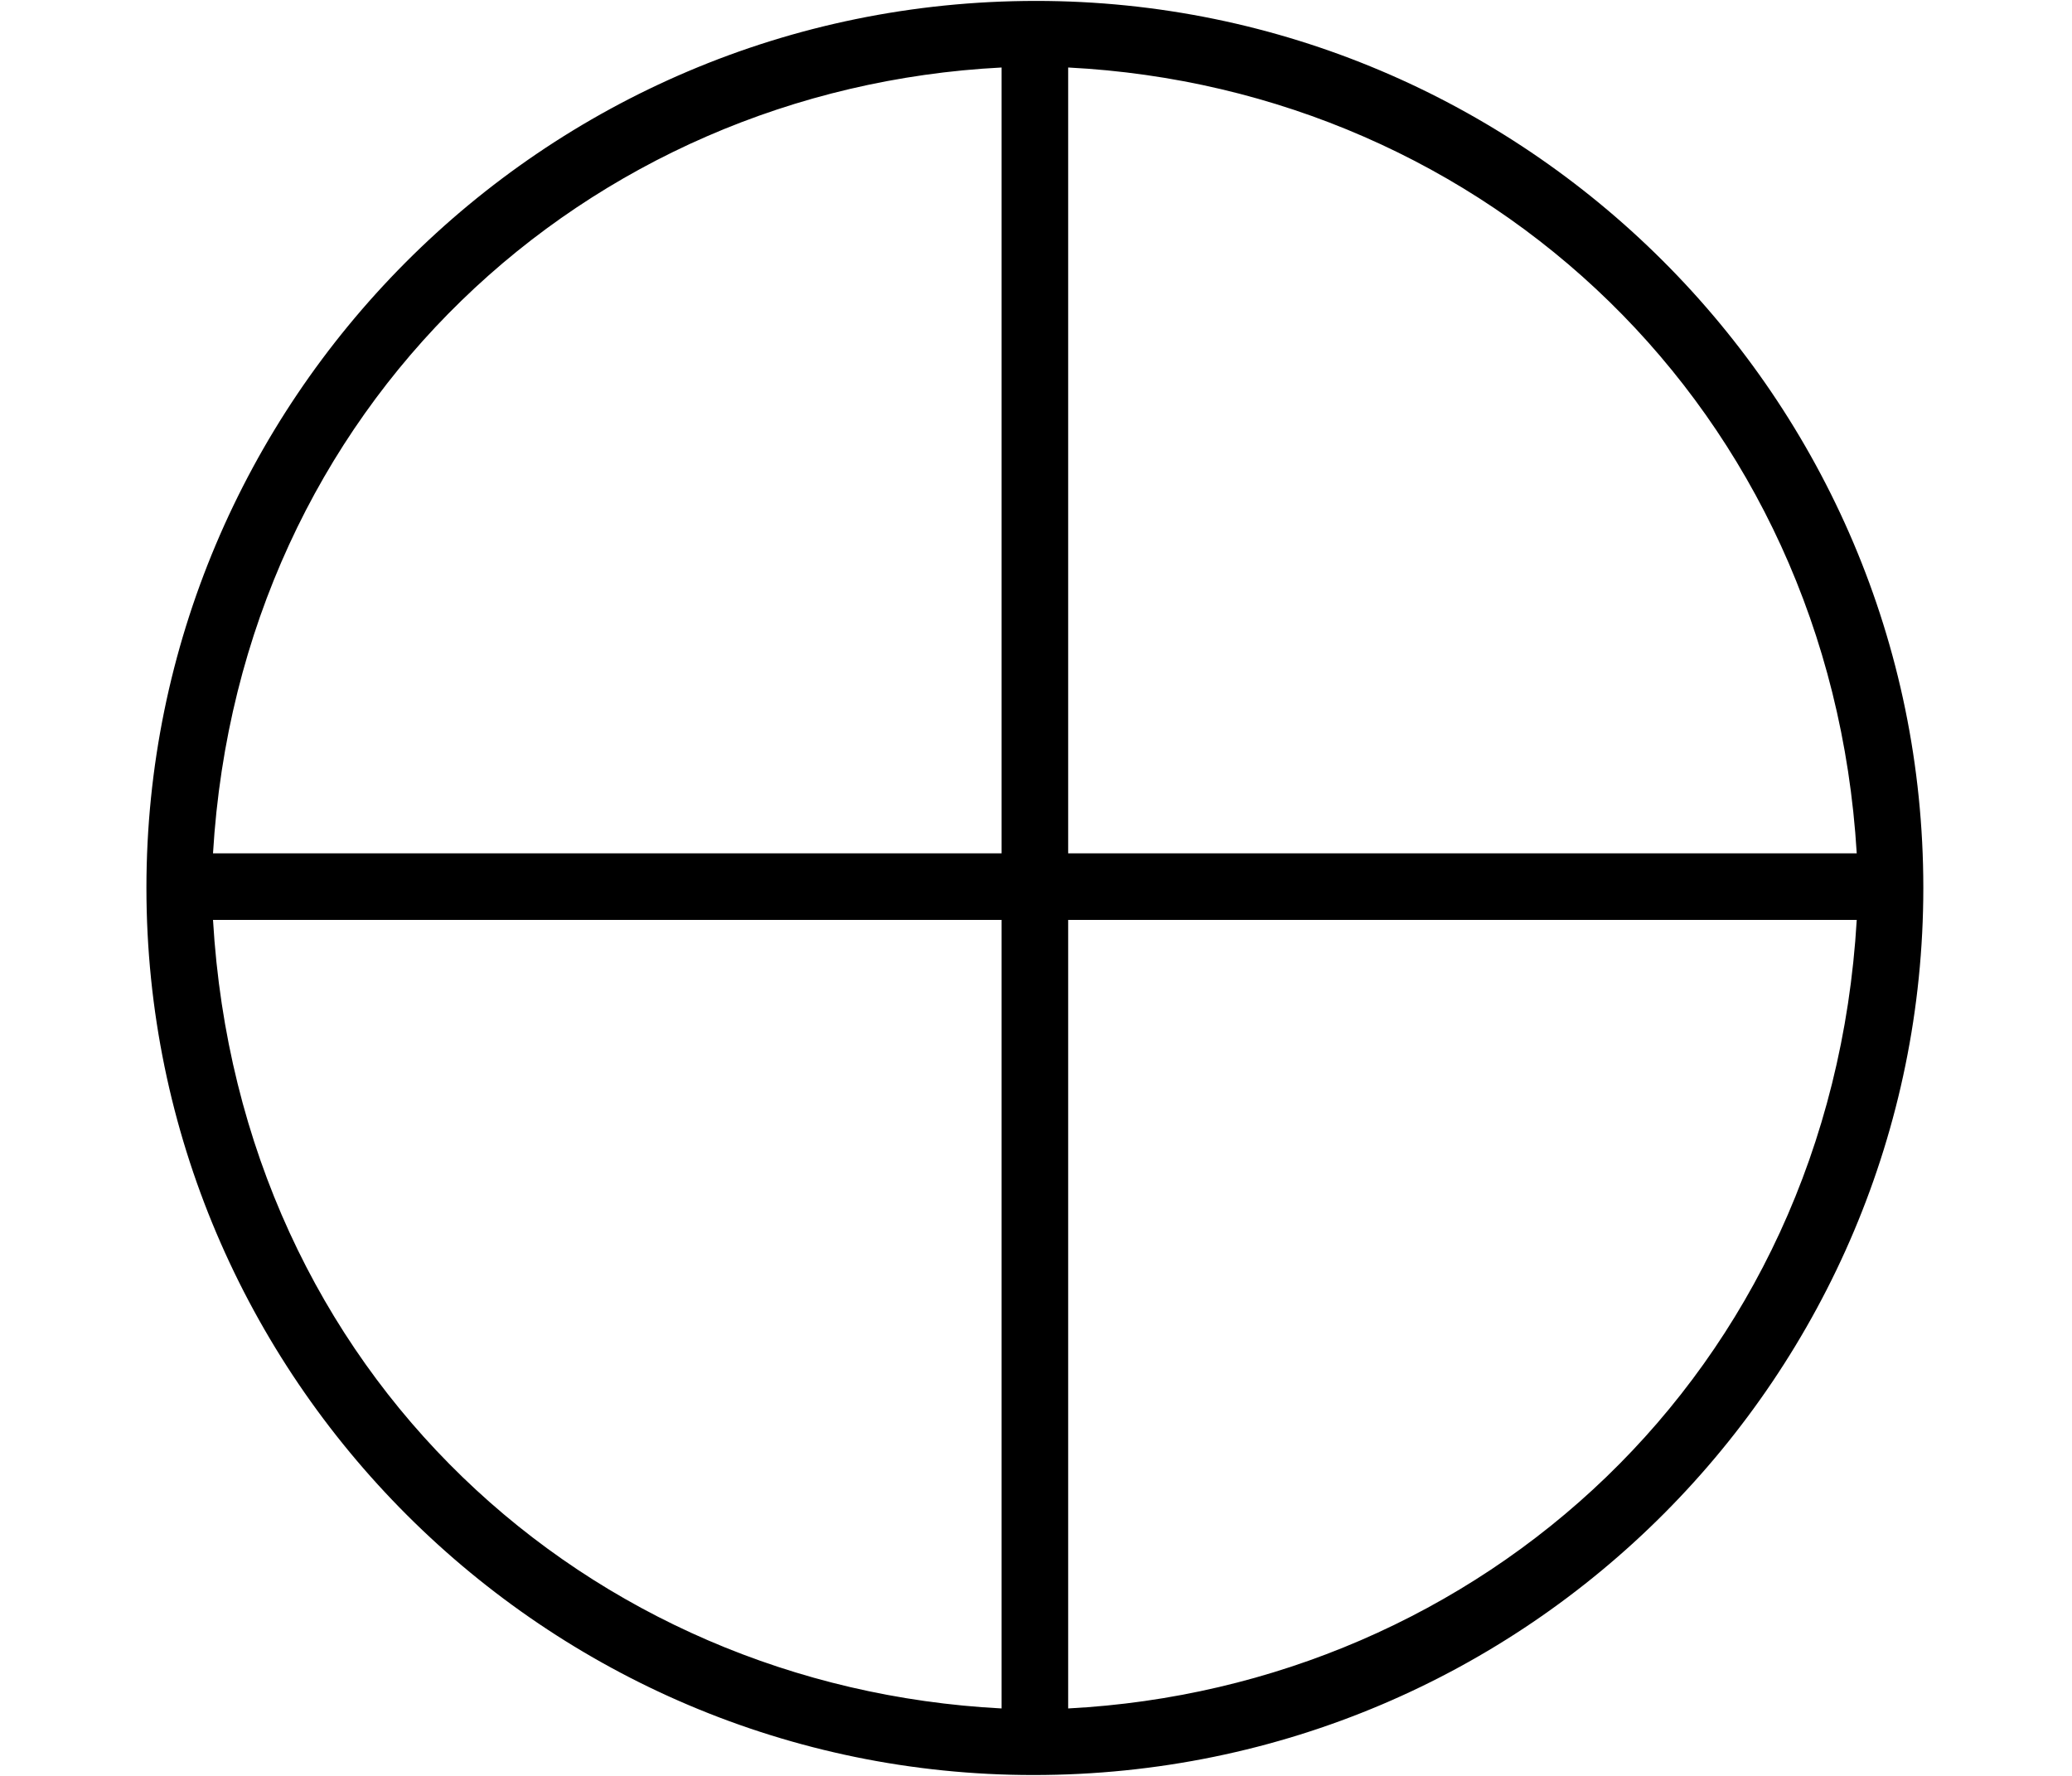 <?xml version='1.0' encoding='UTF-8'?>
<!-- This file was generated by dvisvgm 2.2 -->
<svg height='9.298pt' version='1.1' viewBox='191.284 451.05 10.848 9.298' width='10.848pt' xmlns='http://www.w3.org/2000/svg' xmlns:xlink='http://www.w3.org/1999/xlink'>
<defs>
<path d='M7.193 -2.491C7.193 -4.324 5.699 -5.808 3.875 -5.808C2.022 -5.808 0.548 -4.304 0.548 -2.491C0.548 -0.658 2.042 0.827 3.865 0.827C5.719 0.827 7.193 -0.677 7.193 -2.491ZM0.797 -2.62C0.897 -4.294 2.192 -5.479 3.746 -5.559V-2.62H0.797ZM3.995 -5.559C5.559 -5.479 6.844 -4.284 6.944 -2.62H3.995V-5.559ZM3.746 0.578C2.202 0.498 0.897 -0.667 0.797 -2.371H3.746V0.578ZM6.944 -2.371C6.844 -0.667 5.529 0.498 3.995 0.578V-2.371H6.944Z' id='g4-8'/>
</defs>
<g id='page1' transform='matrix(1.4 0 0 1.4 0 0)'>
<use x='136.631' xlink:href='#g4-8' y='327.99'/>
</g>
</svg>